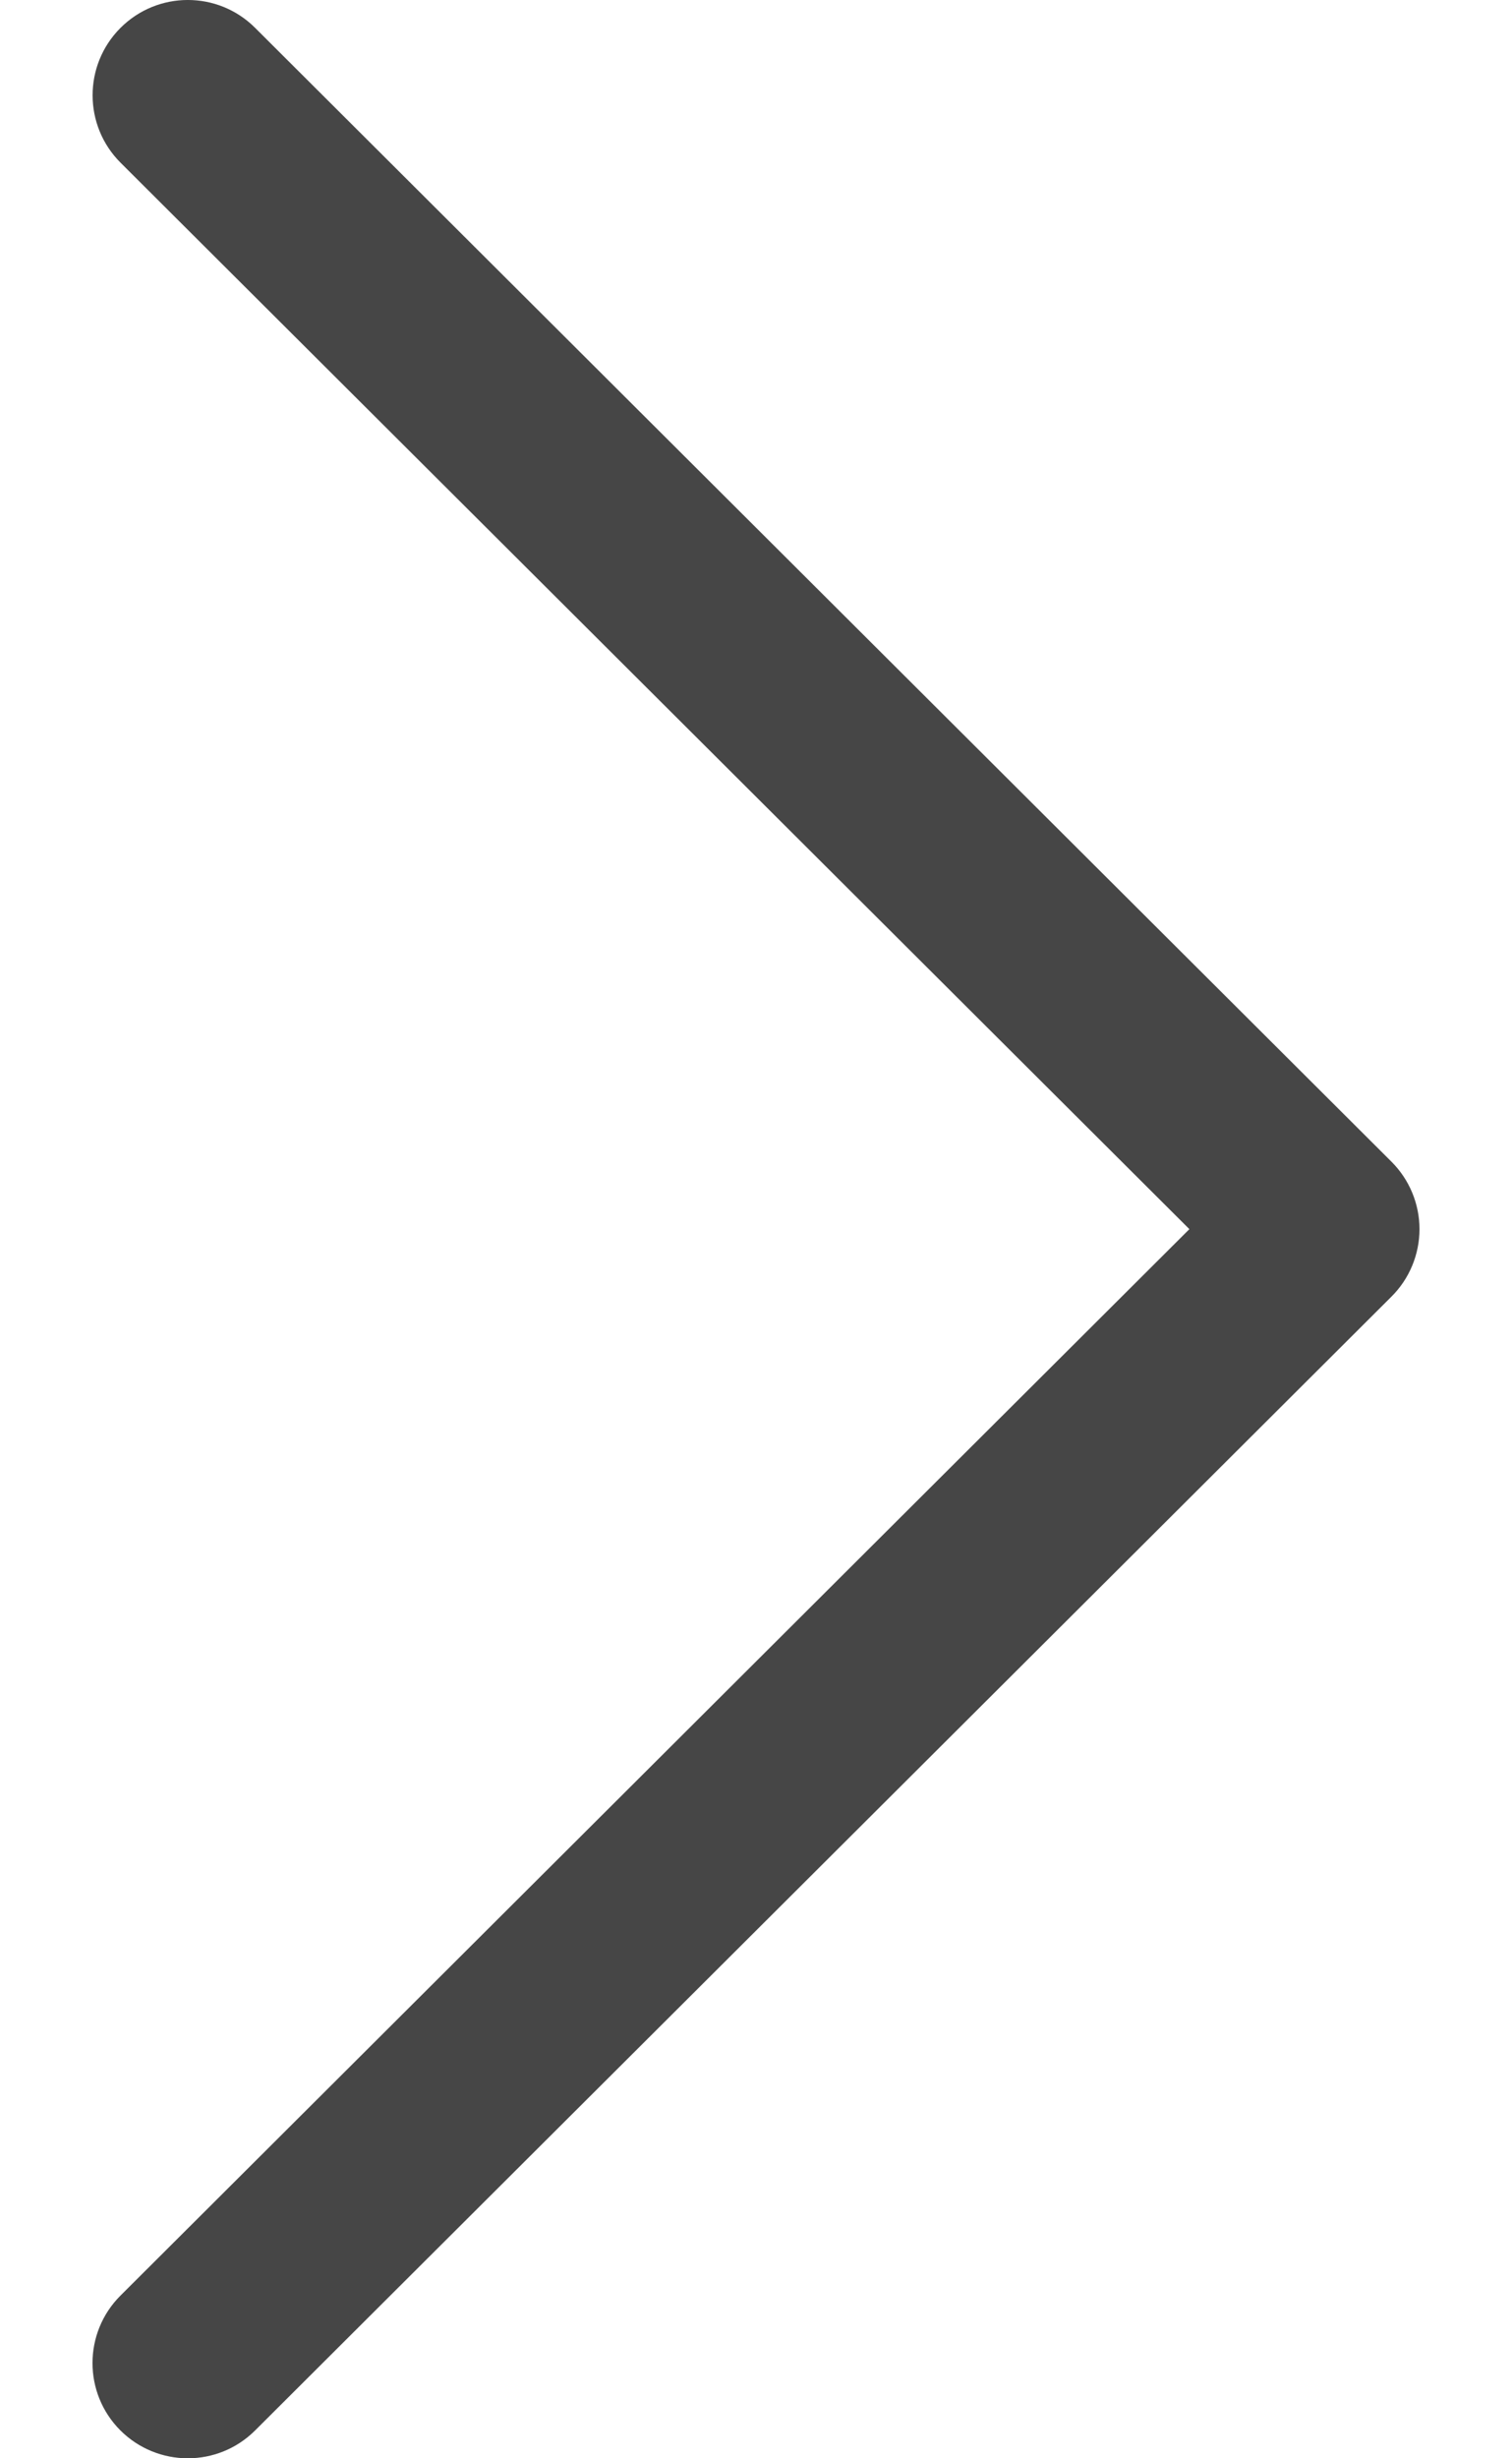 <svg width="16" height="26" viewBox="0 0 16 26" fill="none" xmlns="http://www.w3.org/2000/svg">
<path d="M14.725 12.287L2.699 0.294C2.305 -0.099 1.667 -0.098 1.274 0.296C0.881 0.69 0.882 1.328 1.276 1.721L12.586 13L1.275 24.279C0.881 24.672 0.88 25.31 1.273 25.704C1.47 25.901 1.729 26 1.987 26C2.245 26 2.502 25.902 2.699 25.706L14.725 13.713C14.914 13.525 15.021 13.268 15.021 13C15.021 12.732 14.914 12.476 14.725 12.287Z" fill="#464646"/>
</svg>

